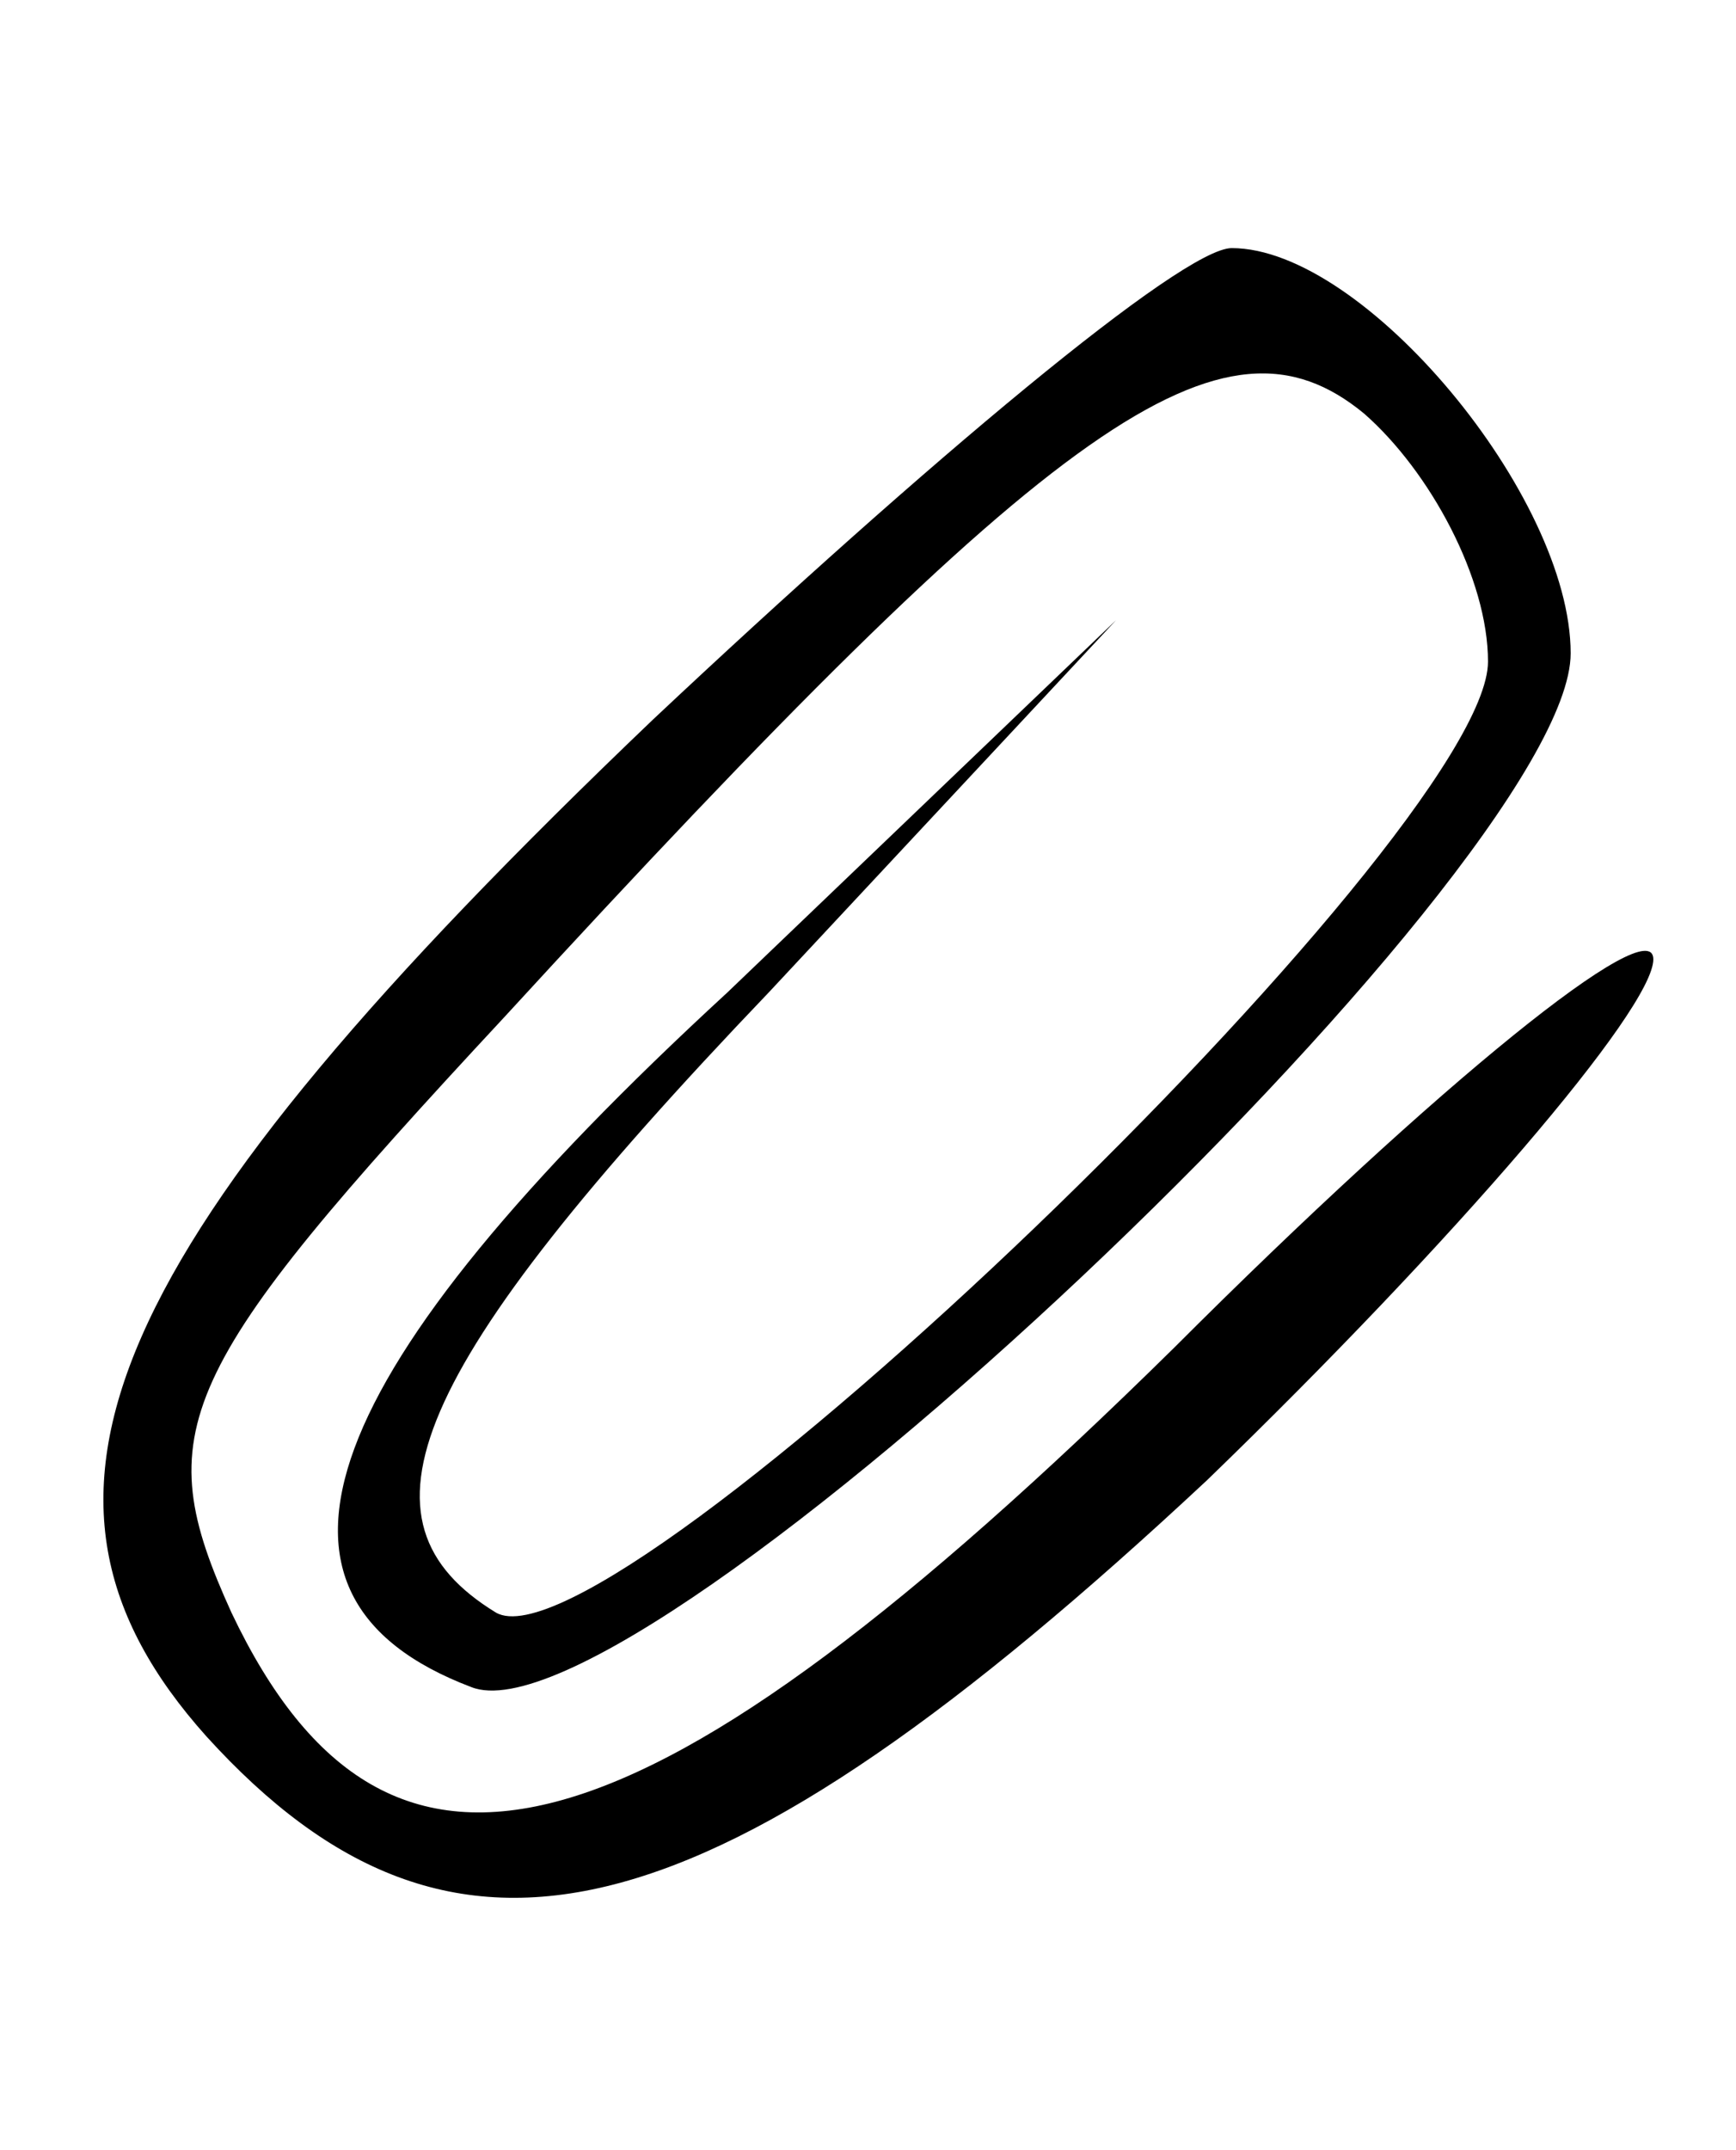 <?xml version="1.0" standalone="no"?>
<!DOCTYPE svg PUBLIC "-//W3C//DTD SVG 20010904//EN"
 "http://www.w3.org/TR/2001/REC-SVG-20010904/DTD/svg10.dtd">
<svg version="1.0" xmlns="http://www.w3.org/2000/svg"
 width="21pt" height="26pt" viewBox="0 0 21 26"
 preserveAspectRatio="xMidYMid meet">

<g transform="translate(0,26) scale(0.1,-0.1)"
fill="#000000" stroke="none">
<path d="M79 173 c-67 -64 -80 -94 -54 -123 30 -33 61 -25 121 31 30 29 54 57
54 63 0 6 -26 -15 -58 -47 -64 -63 -95 -72 -114 -32 -10 22 -7 29 33 72 67 73
87 87 104 73 8 -7 15 -20 15 -30 0 -21 -106 -123 -120 -115 -18 11 -11 29 33
75 l42 45 -47 -45 c-50 -46 -60 -73 -31 -84 20 -8 133 99 133 125 0 19 -25 49
-41 49 -6 0 -37 -26 -70 -57z"/>
</g>
</svg>
